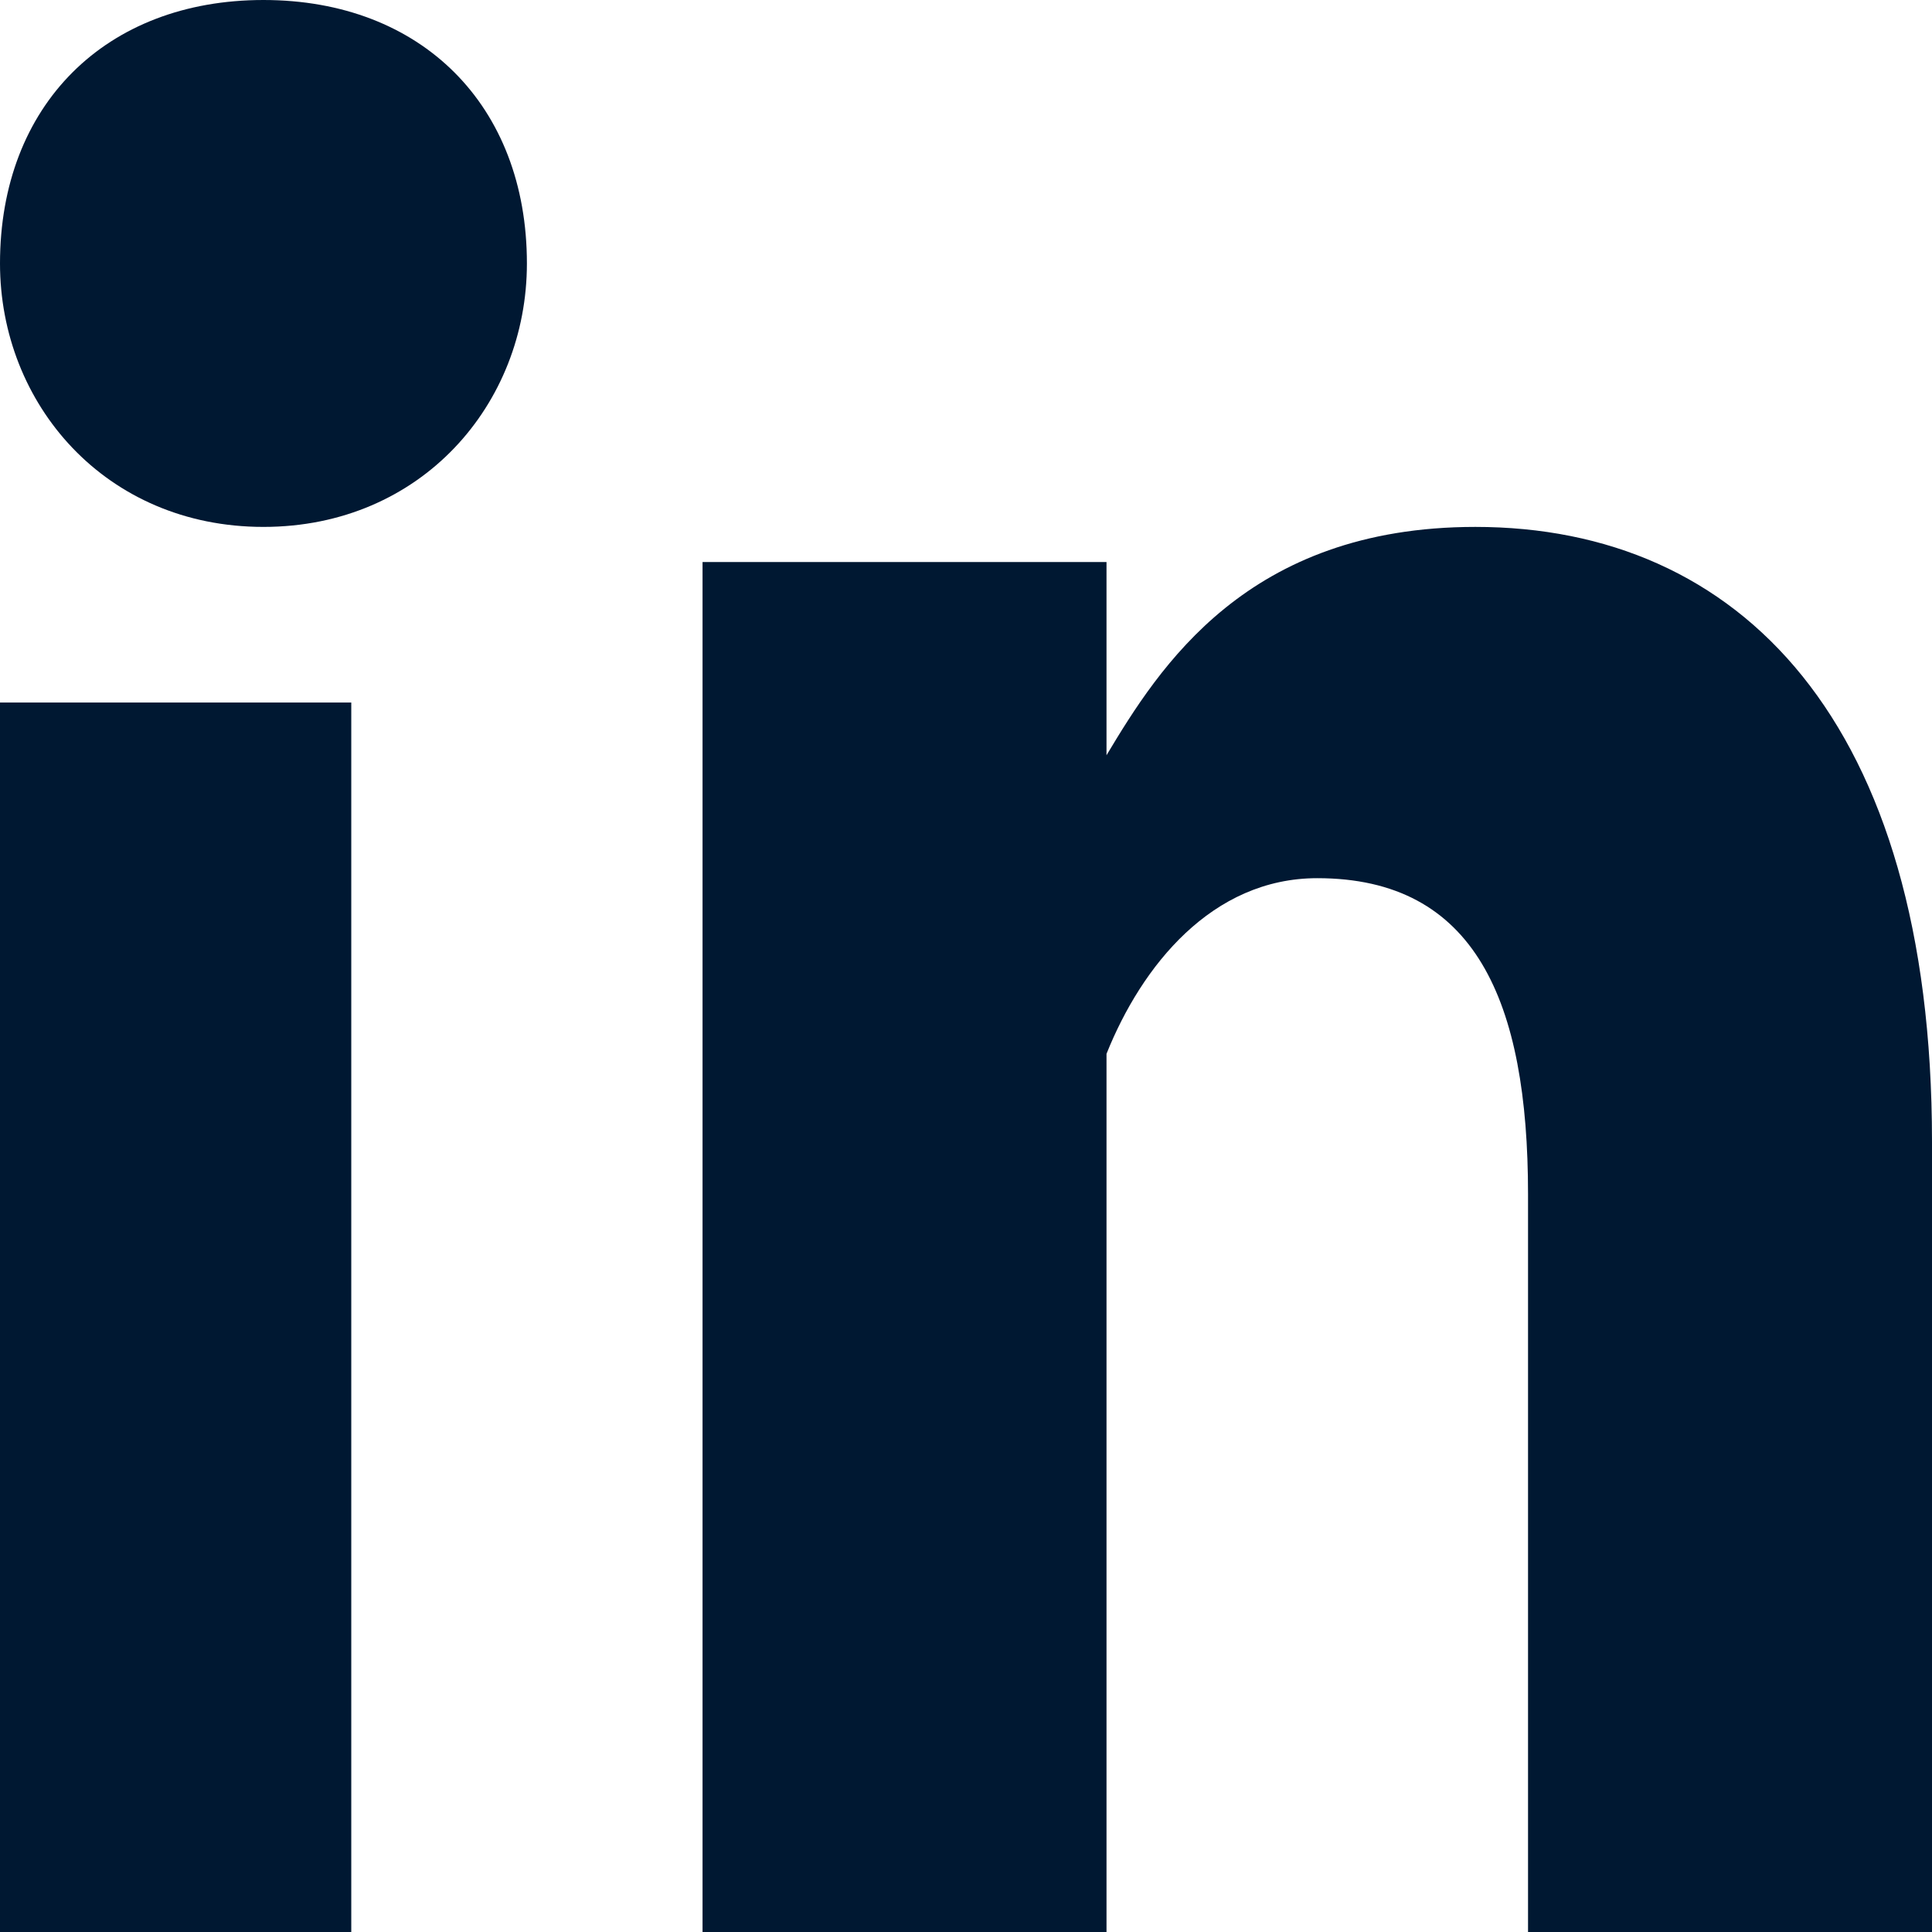 <svg id="linkedin" xmlns="http://www.w3.org/2000/svg" x="0" y="0" viewBox="0 0 11 11" xml:space="preserve" fill="#001832"><path id="linkedinsymbol" class="st0" d="M1.5 0C.6 0 0 .6 0 1.5 0 2.3.6 3 1.5 3S3 2.3 3 1.5C3 .6 2.4 0 1.5 0zM11 6.5V11H8.7V6.8C8.7 5.7 8.4 5 7.5 5c-.6 0-1 .5-1.2 1v5H4V3.2h2.3v1.1c.3-.5.8-1.3 2.1-1.3C9.9 3 11 4.1 11 6.5zM2 11H0V4h2v7z"/></svg>